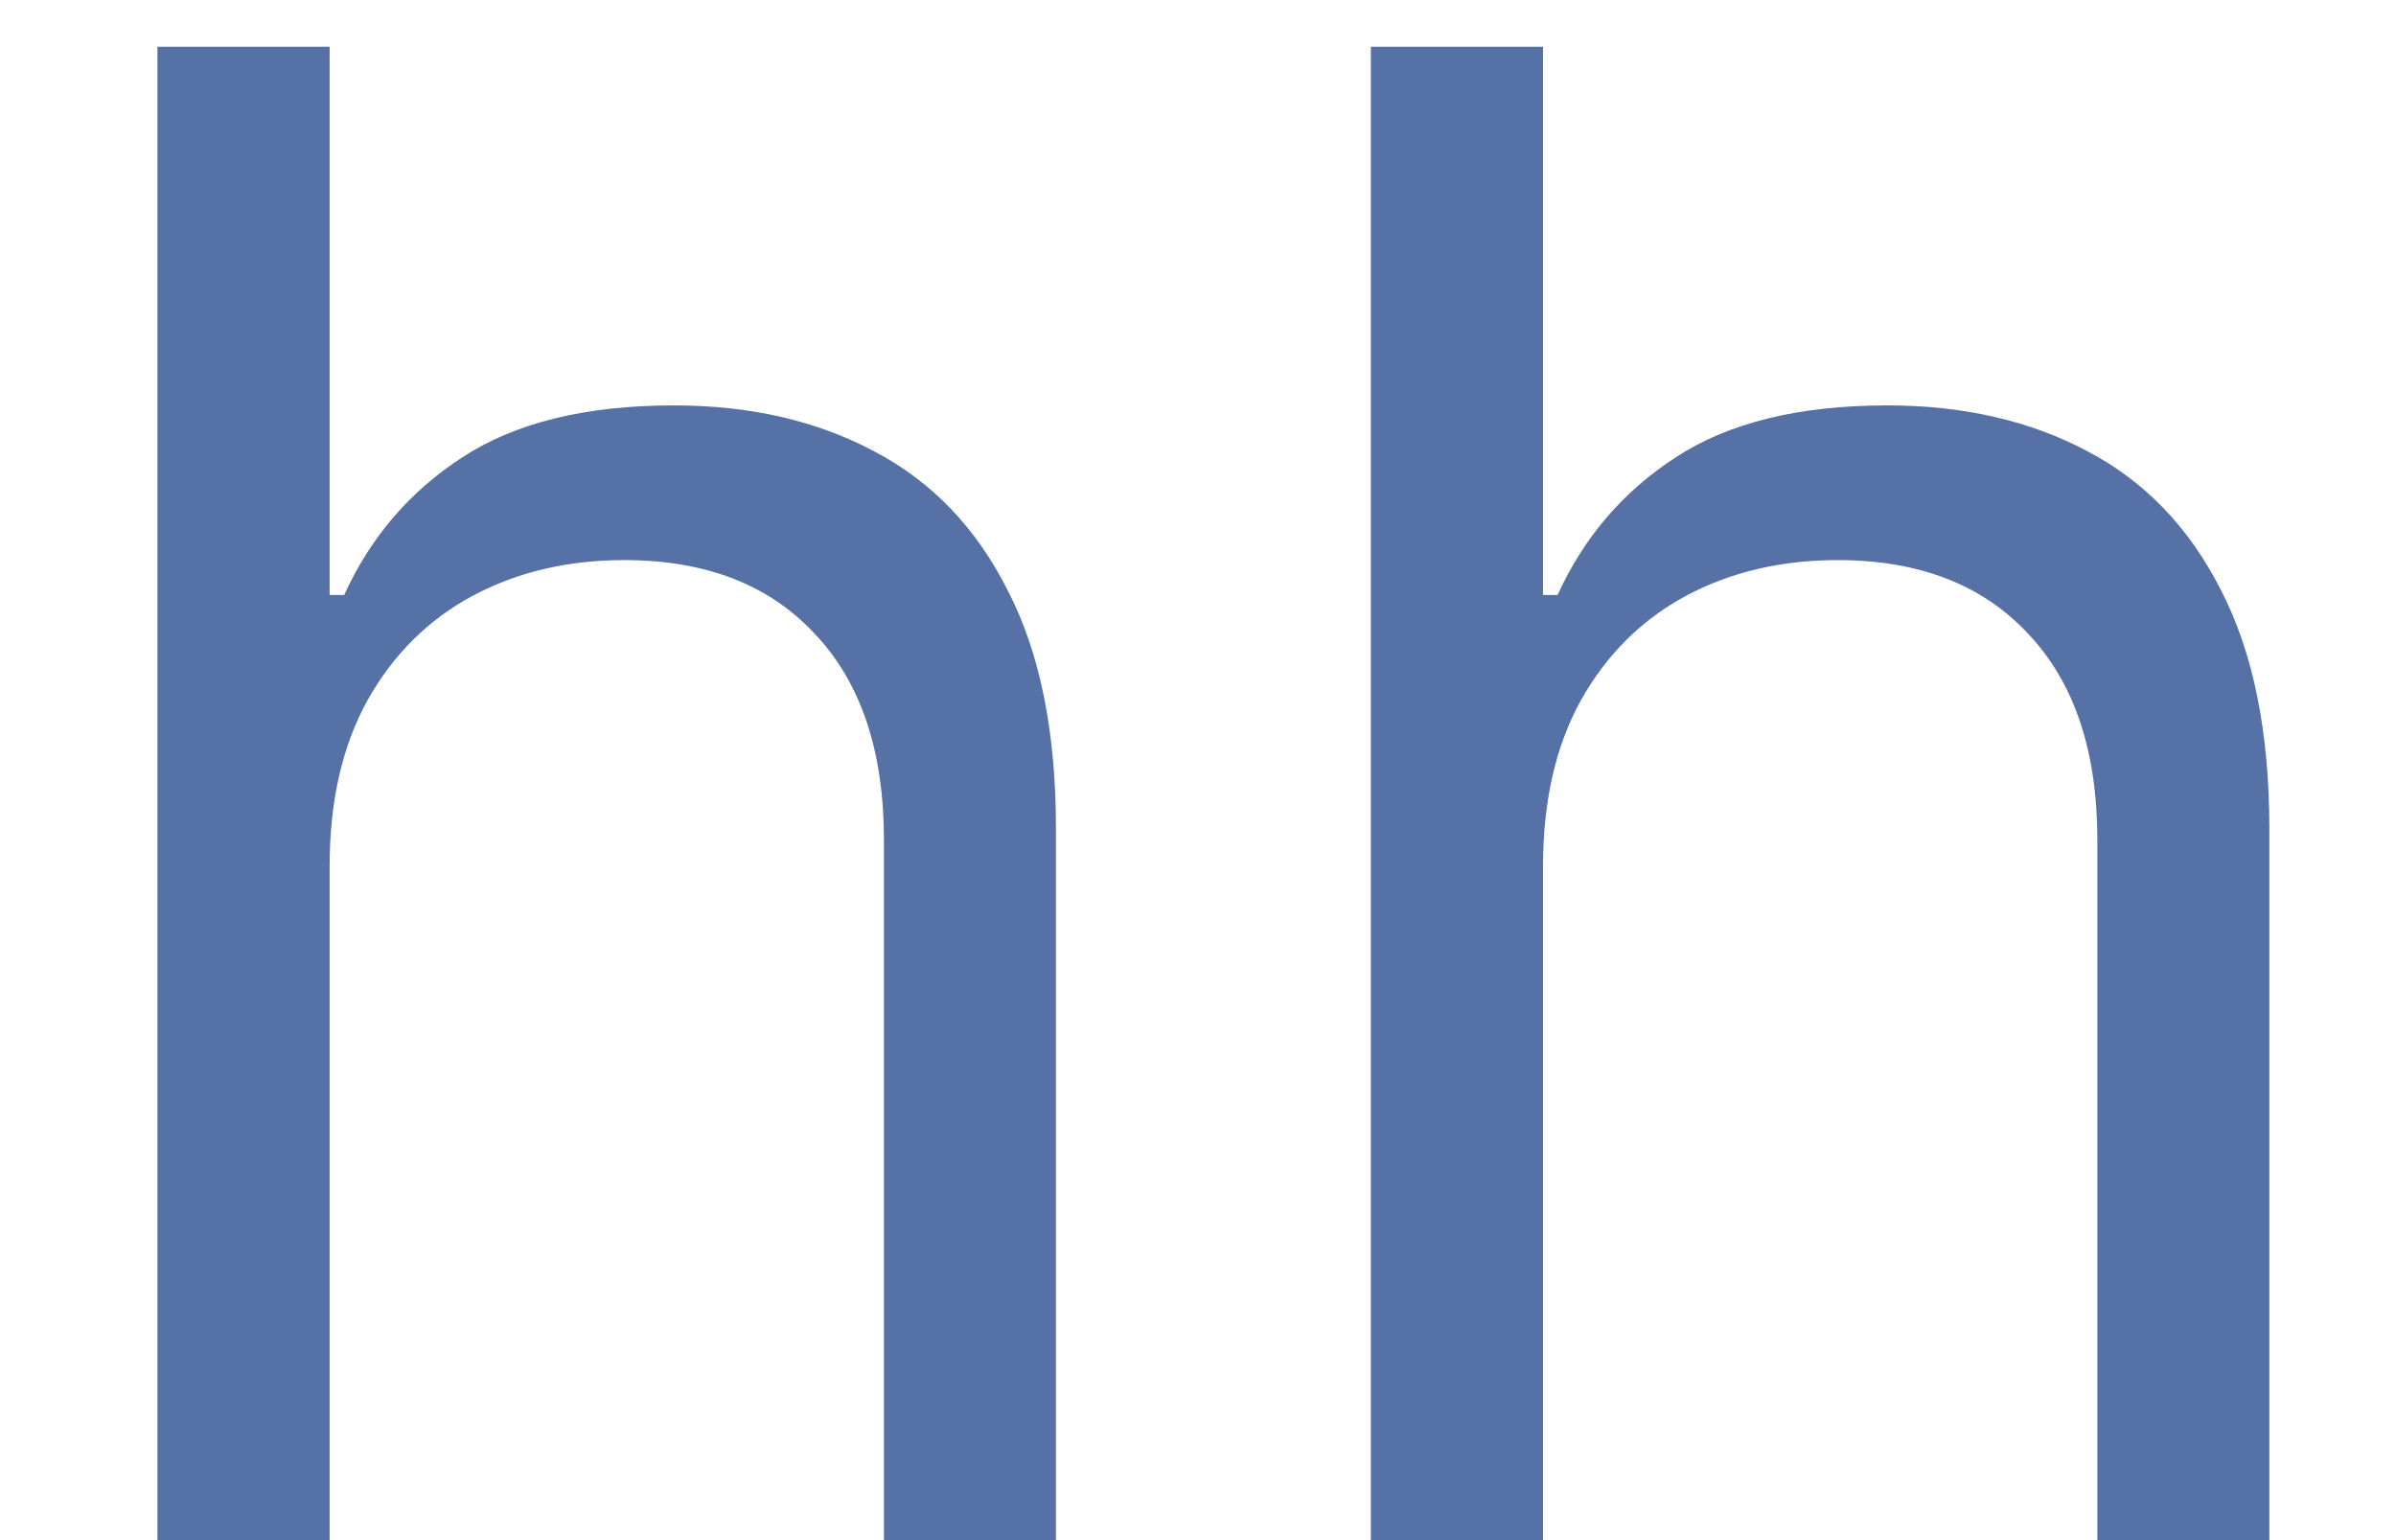 <svg width="14" height="9" viewBox="0 0 14 9" fill="none" xmlns="http://www.w3.org/2000/svg">
<path d="M1.926 5.062V9H0.92V0.273H1.926V3.477H2.011C2.165 3.139 2.395 2.871 2.702 2.672C3.011 2.47 3.423 2.369 3.938 2.369C4.384 2.369 4.774 2.459 5.109 2.638C5.445 2.814 5.705 3.085 5.889 3.452C6.077 3.815 6.17 4.278 6.17 4.841V9H5.165V4.909C5.165 4.389 5.03 3.987 4.76 3.703C4.493 3.416 4.122 3.273 3.648 3.273C3.318 3.273 3.023 3.342 2.761 3.482C2.503 3.621 2.298 3.824 2.148 4.091C2 4.358 1.926 4.682 1.926 5.062ZM9.016 5.062V9H8.01V0.273H9.016V3.477H9.101C9.255 3.139 9.485 2.871 9.792 2.672C10.101 2.47 10.513 2.369 11.027 2.369C11.473 2.369 11.864 2.459 12.199 2.638C12.534 2.814 12.794 3.085 12.979 3.452C13.166 3.815 13.26 4.278 13.26 4.841V9H12.255V4.909C12.255 4.389 12.12 3.987 11.85 3.703C11.583 3.416 11.212 3.273 10.738 3.273C10.408 3.273 10.113 3.342 9.851 3.482C9.593 3.621 9.388 3.824 9.238 4.091C9.09 4.358 9.016 4.682 9.016 5.062Z" fill="#5671A6"/>
</svg>

